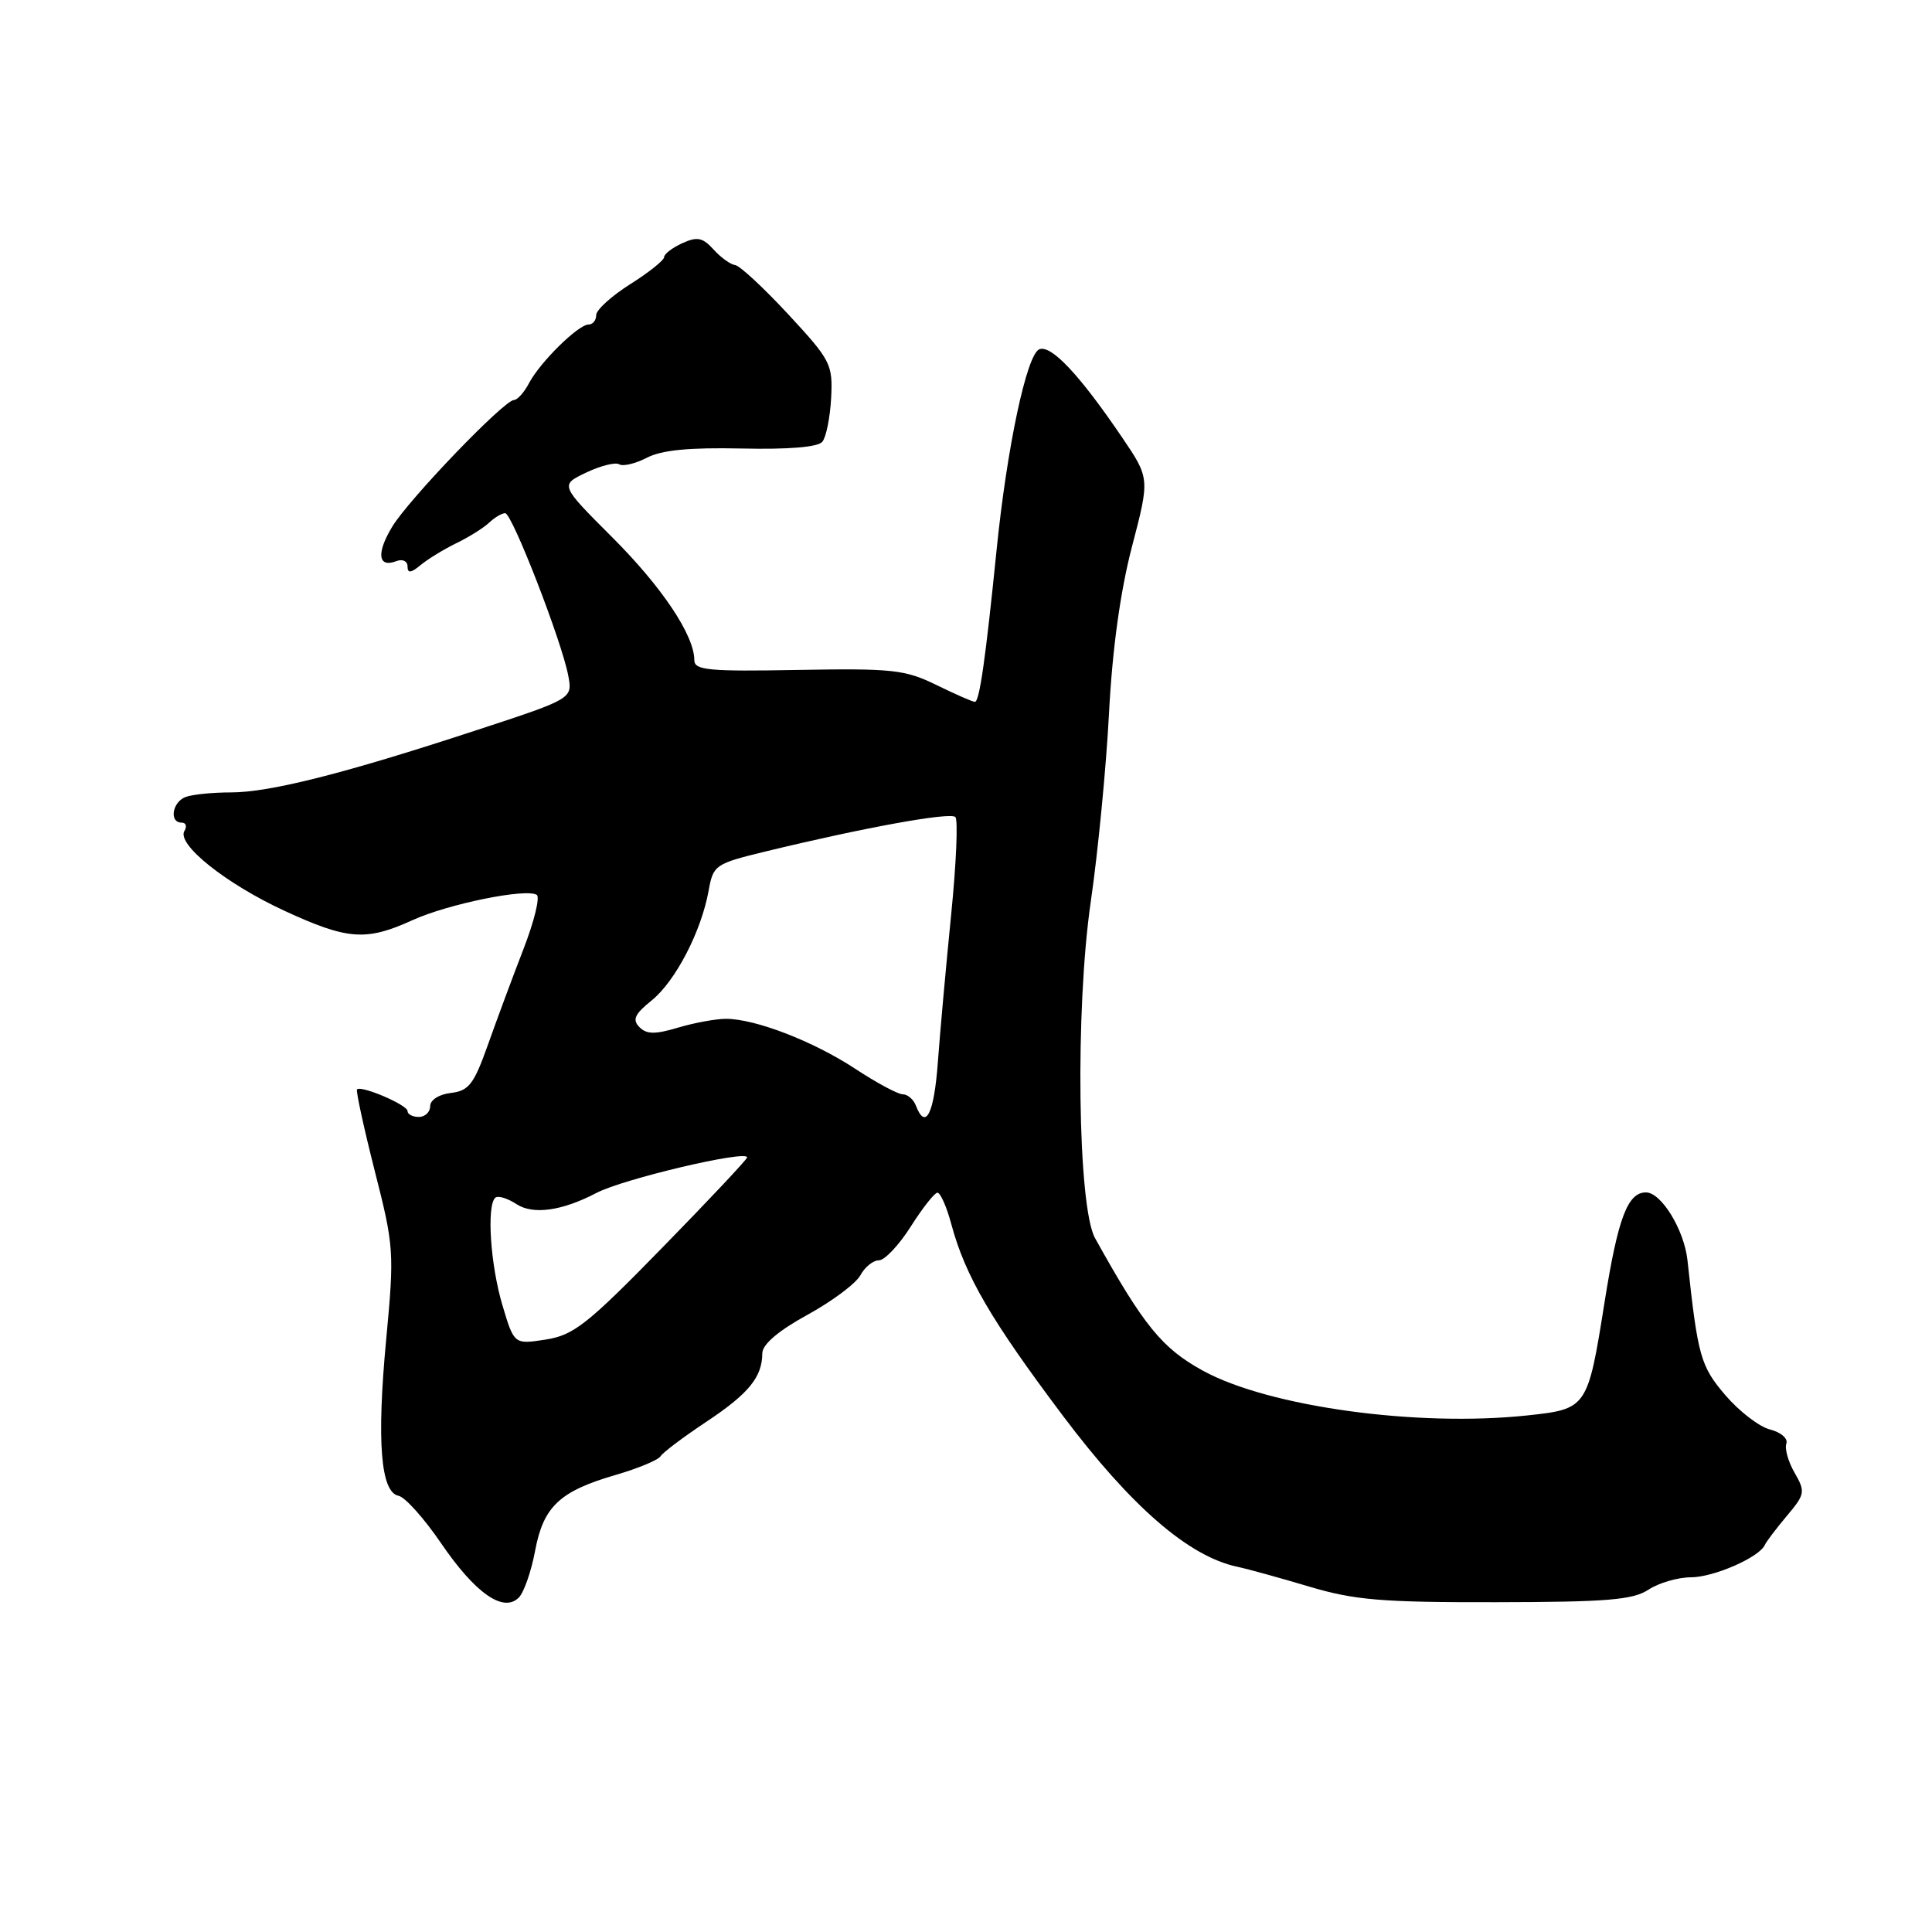 <?xml version="1.0" encoding="UTF-8" standalone="no"?>
<!DOCTYPE svg PUBLIC "-//W3C//DTD SVG 1.1//EN" "http://www.w3.org/Graphics/SVG/1.1/DTD/svg11.dtd" >
<svg xmlns="http://www.w3.org/2000/svg" xmlns:xlink="http://www.w3.org/1999/xlink" version="1.1" viewBox="0 0 256 256">
 <g >
 <path fill="currentColor"
d=" M 70.90 205.51 C 72.00 199.62 74.15 197.59 81.60 195.43 C 84.55 194.57 87.22 193.46 87.53 192.96 C 87.83 192.46 90.56 190.41 93.57 188.41 C 99.20 184.67 100.99 182.49 101.01 179.32 C 101.02 178.14 103.11 176.35 106.99 174.22 C 110.27 172.42 113.43 170.06 114.01 168.97 C 114.60 167.89 115.69 167.00 116.46 167.00 C 117.22 167.00 119.12 164.99 120.67 162.54 C 122.23 160.08 123.82 158.06 124.21 158.04 C 124.60 158.02 125.44 159.90 126.06 162.23 C 127.91 169.08 131.30 174.90 140.82 187.57 C 149.89 199.63 157.50 206.23 163.93 207.60 C 165.34 207.90 169.65 209.09 173.50 210.24 C 179.47 212.02 183.10 212.33 198.22 212.30 C 212.91 212.28 216.36 212.00 218.43 210.64 C 219.80 209.74 222.34 209.00 224.06 209.00 C 227.07 209.00 233.13 206.35 233.85 204.71 C 234.04 204.28 235.35 202.55 236.76 200.87 C 239.18 198.00 239.24 197.67 237.80 195.16 C 236.95 193.70 236.46 191.95 236.70 191.29 C 236.95 190.62 235.98 189.78 234.55 189.42 C 233.13 189.07 230.46 187.02 228.62 184.87 C 225.33 181.02 224.97 179.75 223.60 167.00 C 223.17 162.97 220.13 158.00 218.10 158.00 C 215.67 158.00 214.39 161.39 212.62 172.50 C 210.38 186.60 210.31 186.70 202.39 187.55 C 187.81 189.11 168.18 186.41 159.44 181.65 C 153.99 178.67 151.56 175.69 145.10 164.06 C 142.79 159.91 142.46 133.72 144.53 119.50 C 145.49 112.90 146.58 101.65 146.95 94.50 C 147.39 86.02 148.45 78.35 149.99 72.44 C 152.36 63.38 152.36 63.38 148.67 57.94 C 143.04 49.65 139.30 45.67 137.72 46.28 C 136.05 46.92 133.42 59.29 132.04 73.00 C 130.60 87.26 129.78 93.00 129.18 93.00 C 128.88 93.00 126.58 91.99 124.07 90.76 C 119.92 88.73 118.25 88.55 105.75 88.77 C 93.89 88.99 92.00 88.81 92.00 87.47 C 92.00 84.19 87.72 77.78 81.10 71.17 C 74.20 64.27 74.20 64.27 77.67 62.62 C 79.58 61.71 81.54 61.22 82.04 61.52 C 82.54 61.83 84.19 61.44 85.72 60.65 C 87.68 59.63 91.37 59.28 98.27 59.43 C 104.47 59.57 108.38 59.25 108.96 58.54 C 109.47 57.93 109.99 55.32 110.13 52.74 C 110.36 48.26 110.09 47.74 104.44 41.64 C 101.17 38.12 98.01 35.18 97.40 35.12 C 96.80 35.05 95.52 34.13 94.56 33.07 C 93.11 31.47 92.39 31.32 90.40 32.23 C 89.08 32.83 88.00 33.66 88.00 34.07 C 88.00 34.48 85.98 36.10 83.50 37.66 C 81.03 39.22 79.00 41.06 79.00 41.75 C 79.00 42.44 78.55 43.00 77.99 43.00 C 76.63 43.00 71.58 47.97 70.11 50.75 C 69.46 51.99 68.56 53.00 68.11 53.00 C 66.81 53.00 54.16 66.16 51.96 69.81 C 49.84 73.31 50.09 75.29 52.53 74.35 C 53.34 74.04 54.00 74.35 54.00 75.05 C 54.00 75.99 54.44 75.95 55.75 74.86 C 56.71 74.07 58.85 72.76 60.50 71.96 C 62.15 71.16 64.09 69.94 64.82 69.25 C 65.55 68.56 66.50 68.00 66.94 68.00 C 67.85 68.00 74.45 84.99 75.30 89.54 C 75.87 92.58 75.87 92.58 63.18 96.74 C 45.68 102.49 35.76 105.00 30.57 105.00 C 28.15 105.00 25.45 105.27 24.58 105.61 C 22.82 106.28 22.40 109.00 24.06 109.00 C 24.64 109.00 24.81 109.49 24.44 110.10 C 23.36 111.85 29.90 117.08 37.68 120.68 C 46.07 124.55 48.50 124.73 54.65 121.93 C 59.37 119.78 69.67 117.68 71.12 118.57 C 71.58 118.86 70.78 122.11 69.35 125.79 C 67.92 129.48 65.80 135.20 64.63 138.50 C 62.79 143.67 62.12 144.54 59.75 144.82 C 58.18 145.00 57.00 145.75 57.00 146.57 C 57.00 147.35 56.33 148.00 55.50 148.00 C 54.67 148.00 54.00 147.65 54.00 147.22 C 54.00 146.41 47.88 143.79 47.31 144.35 C 47.14 144.53 48.19 149.36 49.64 155.09 C 52.21 165.16 52.26 165.90 51.17 177.50 C 49.90 191.01 50.44 197.74 52.81 198.20 C 53.67 198.37 56.20 201.19 58.44 204.48 C 62.98 211.13 66.70 213.73 68.74 211.69 C 69.42 211.01 70.39 208.23 70.90 205.51 Z  M 66.56 172.90 C 64.99 167.60 64.47 159.86 65.61 158.72 C 65.95 158.38 67.23 158.76 68.45 159.56 C 70.64 160.99 74.49 160.45 79.01 158.08 C 82.53 156.22 99.00 152.34 99.00 153.36 C 99.00 153.61 93.94 159.00 87.75 165.33 C 77.82 175.50 76.01 176.92 72.31 177.50 C 68.12 178.15 68.12 178.15 66.56 172.90 Z  M 121.36 146.50 C 121.05 145.68 120.26 145.00 119.62 145.00 C 118.98 145.00 116.15 143.48 113.34 141.63 C 107.79 137.98 100.09 135.00 96.19 135.00 C 94.84 135.00 91.98 135.53 89.83 136.17 C 86.79 137.08 85.67 137.06 84.72 136.09 C 83.76 135.11 84.10 134.37 86.35 132.56 C 89.50 130.02 92.93 123.41 93.90 118.00 C 94.51 114.61 94.75 114.45 101.50 112.81 C 114.48 109.66 125.92 107.58 126.59 108.26 C 126.96 108.63 126.71 114.46 126.03 121.22 C 125.36 127.97 124.56 136.76 124.27 140.75 C 123.77 147.61 122.64 149.83 121.36 146.50 Z "/>
</g>
</svg>